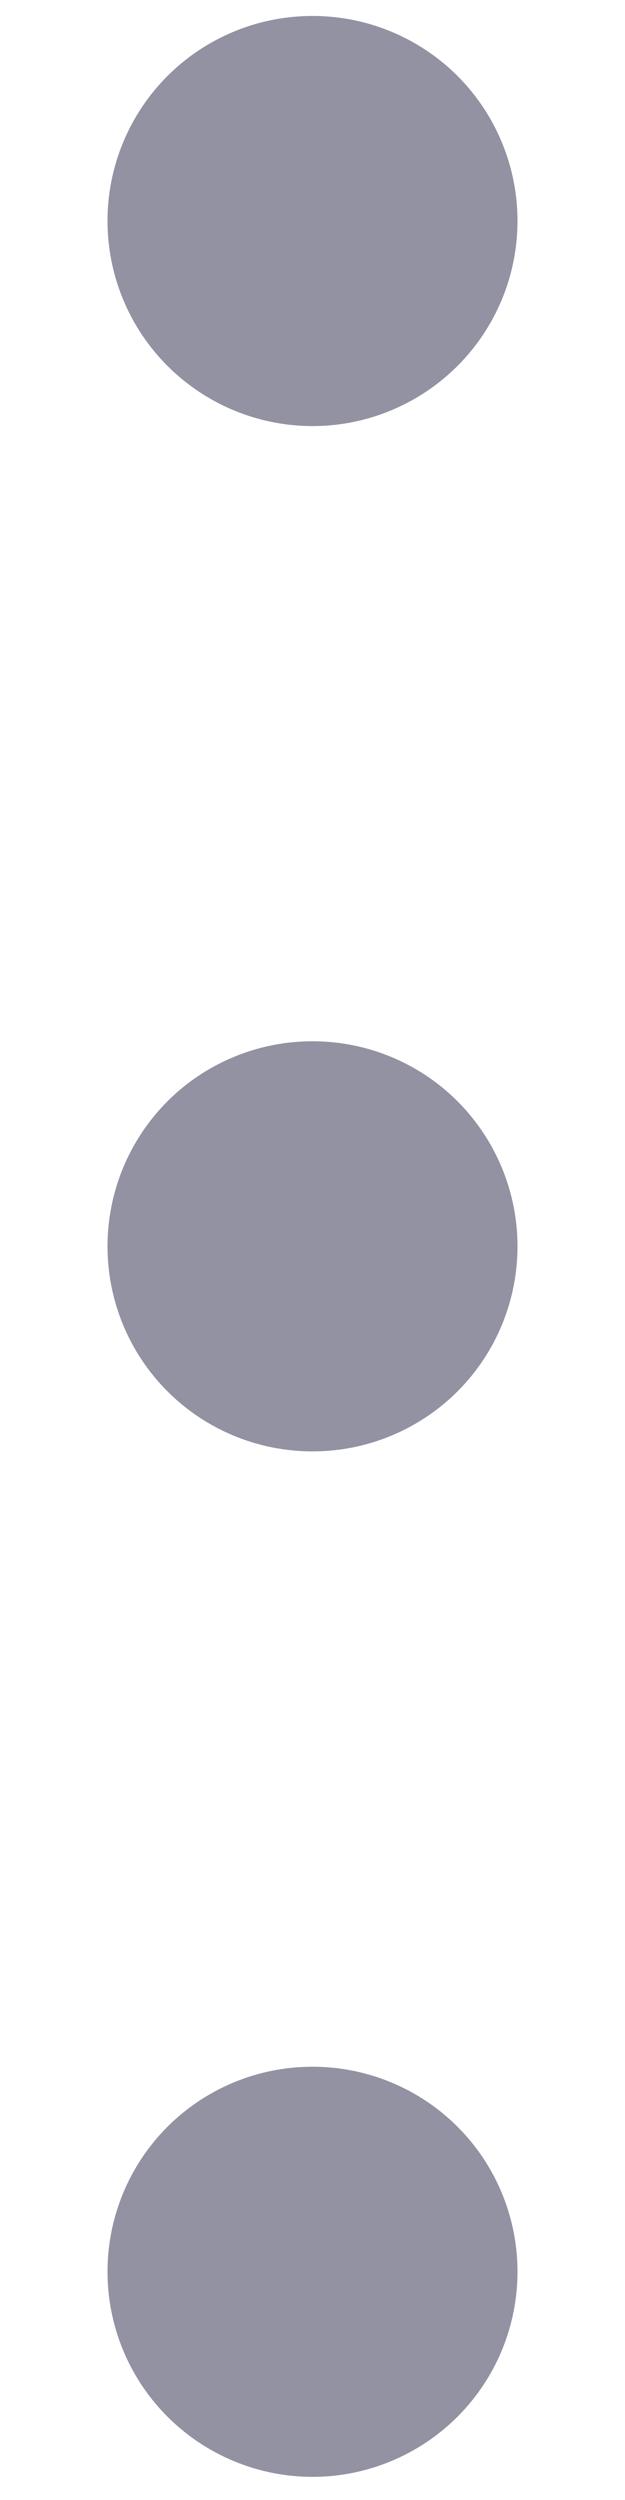 <svg width="4" height="16" viewBox="0 0 4 16" fill="none" xmlns="http://www.w3.org/2000/svg">
<path d="M0.688 1.414C0.688 1.762 0.826 2.096 1.072 2.342C1.318 2.588 1.652 2.727 2 2.727C2.348 2.727 2.682 2.588 2.928 2.342C3.174 2.096 3.312 1.762 3.312 1.414C3.312 1.066 3.174 0.732 2.928 0.486C2.682 0.24 2.348 0.102 2 0.102C1.652 0.102 1.318 0.24 1.072 0.486C0.826 0.732 0.688 1.066 0.688 1.414ZM0.688 7.977C0.688 8.325 0.826 8.659 1.072 8.905C1.318 9.151 1.652 9.289 2 9.289C2.348 9.289 2.682 9.151 2.928 8.905C3.174 8.659 3.312 8.325 3.312 7.977C3.312 7.628 3.174 7.295 2.928 7.048C2.682 6.802 2.348 6.664 2 6.664C1.652 6.664 1.318 6.802 1.072 7.048C0.826 7.295 0.688 7.628 0.688 7.977ZM0.688 14.539C0.688 14.887 0.826 15.221 1.072 15.467C1.318 15.713 1.652 15.852 2 15.852C2.348 15.852 2.682 15.713 2.928 15.467C3.174 15.221 3.312 14.887 3.312 14.539C3.312 14.191 3.174 13.857 2.928 13.611C2.682 13.365 2.348 13.227 2 13.227C1.652 13.227 1.318 13.365 1.072 13.611C0.826 13.857 0.688 14.191 0.688 14.539Z" fill="#9292A3"/>
</svg>
